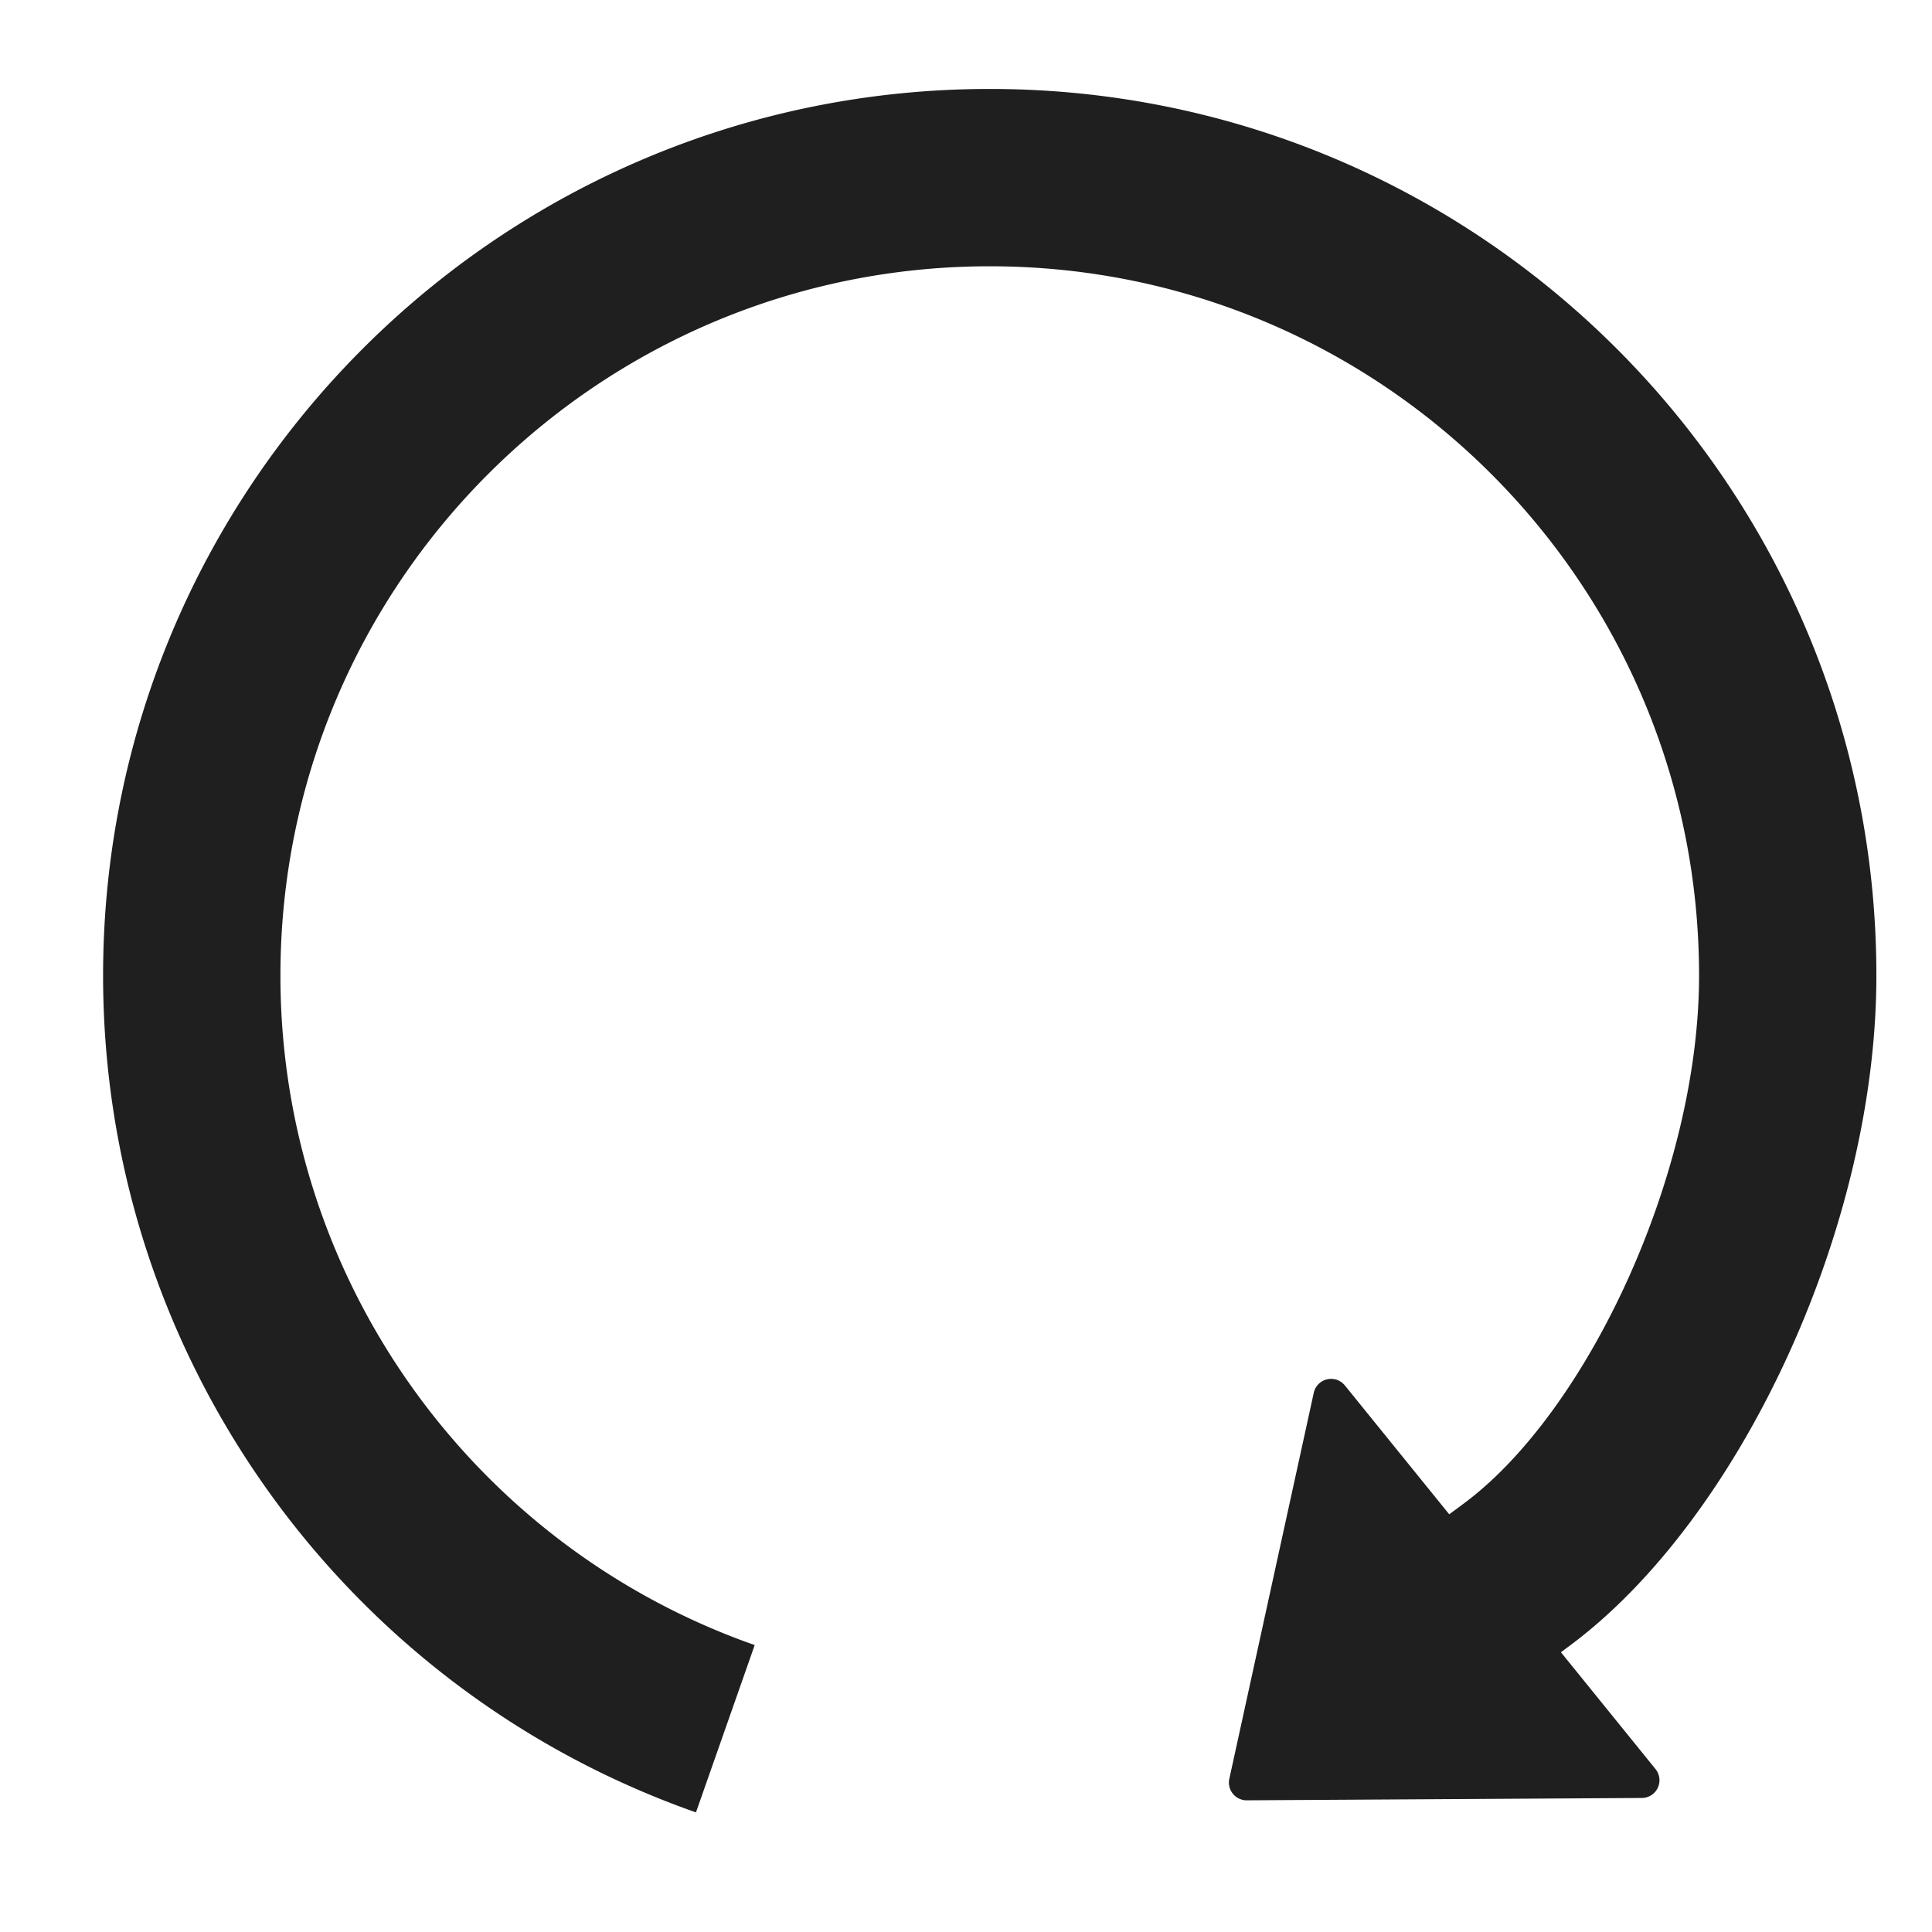 <svg width="100" height="100" xmlns="http://www.w3.org/2000/svg"><g fill="#1F1F1F" fill-rule="evenodd"><path d="M51.229 4.604c25.345 0 45.892 20.547 45.892 45.893 0 13.074-7.068 28.09-15.79 34.623l-.971.721-.937.683-.456.327-.888.626-.432.299-.84.57c-2.746 1.834-4.97 3.045-6.78 3.656l-.268.087-2.734-8.762a5.43 5.43 0 0 0 .447-.164l.345-.15.186-.089.4-.2c.138-.073.284-.151.435-.235l.47-.267.249-.145.522-.316.274-.17.573-.366.606-.397.639-.43.67-.46.701-.494.733-.525.377-.275.777-.572.4-.298c6.34-4.748 12.114-17.017 12.114-27.277 0-20.277-16.438-36.714-36.714-36.714-20.277 0-36.714 16.437-36.714 36.714 0 15.55 9.756 29.243 24.094 34.489l.454.163-3.04 8.66C17.787 87.407 5.336 70.137 5.336 50.497c0-25.346 20.547-45.893 45.893-45.893Z" fill-rule="nonzero"/><path d="M63.63 92.07 68 72.092a.918.918 0 0 1 1.61-.382l16.08 19.858a.918.918 0 0 1-.707 1.495l-20.451.121a.918.918 0 0 1-.902-1.114Z"/></g></svg>